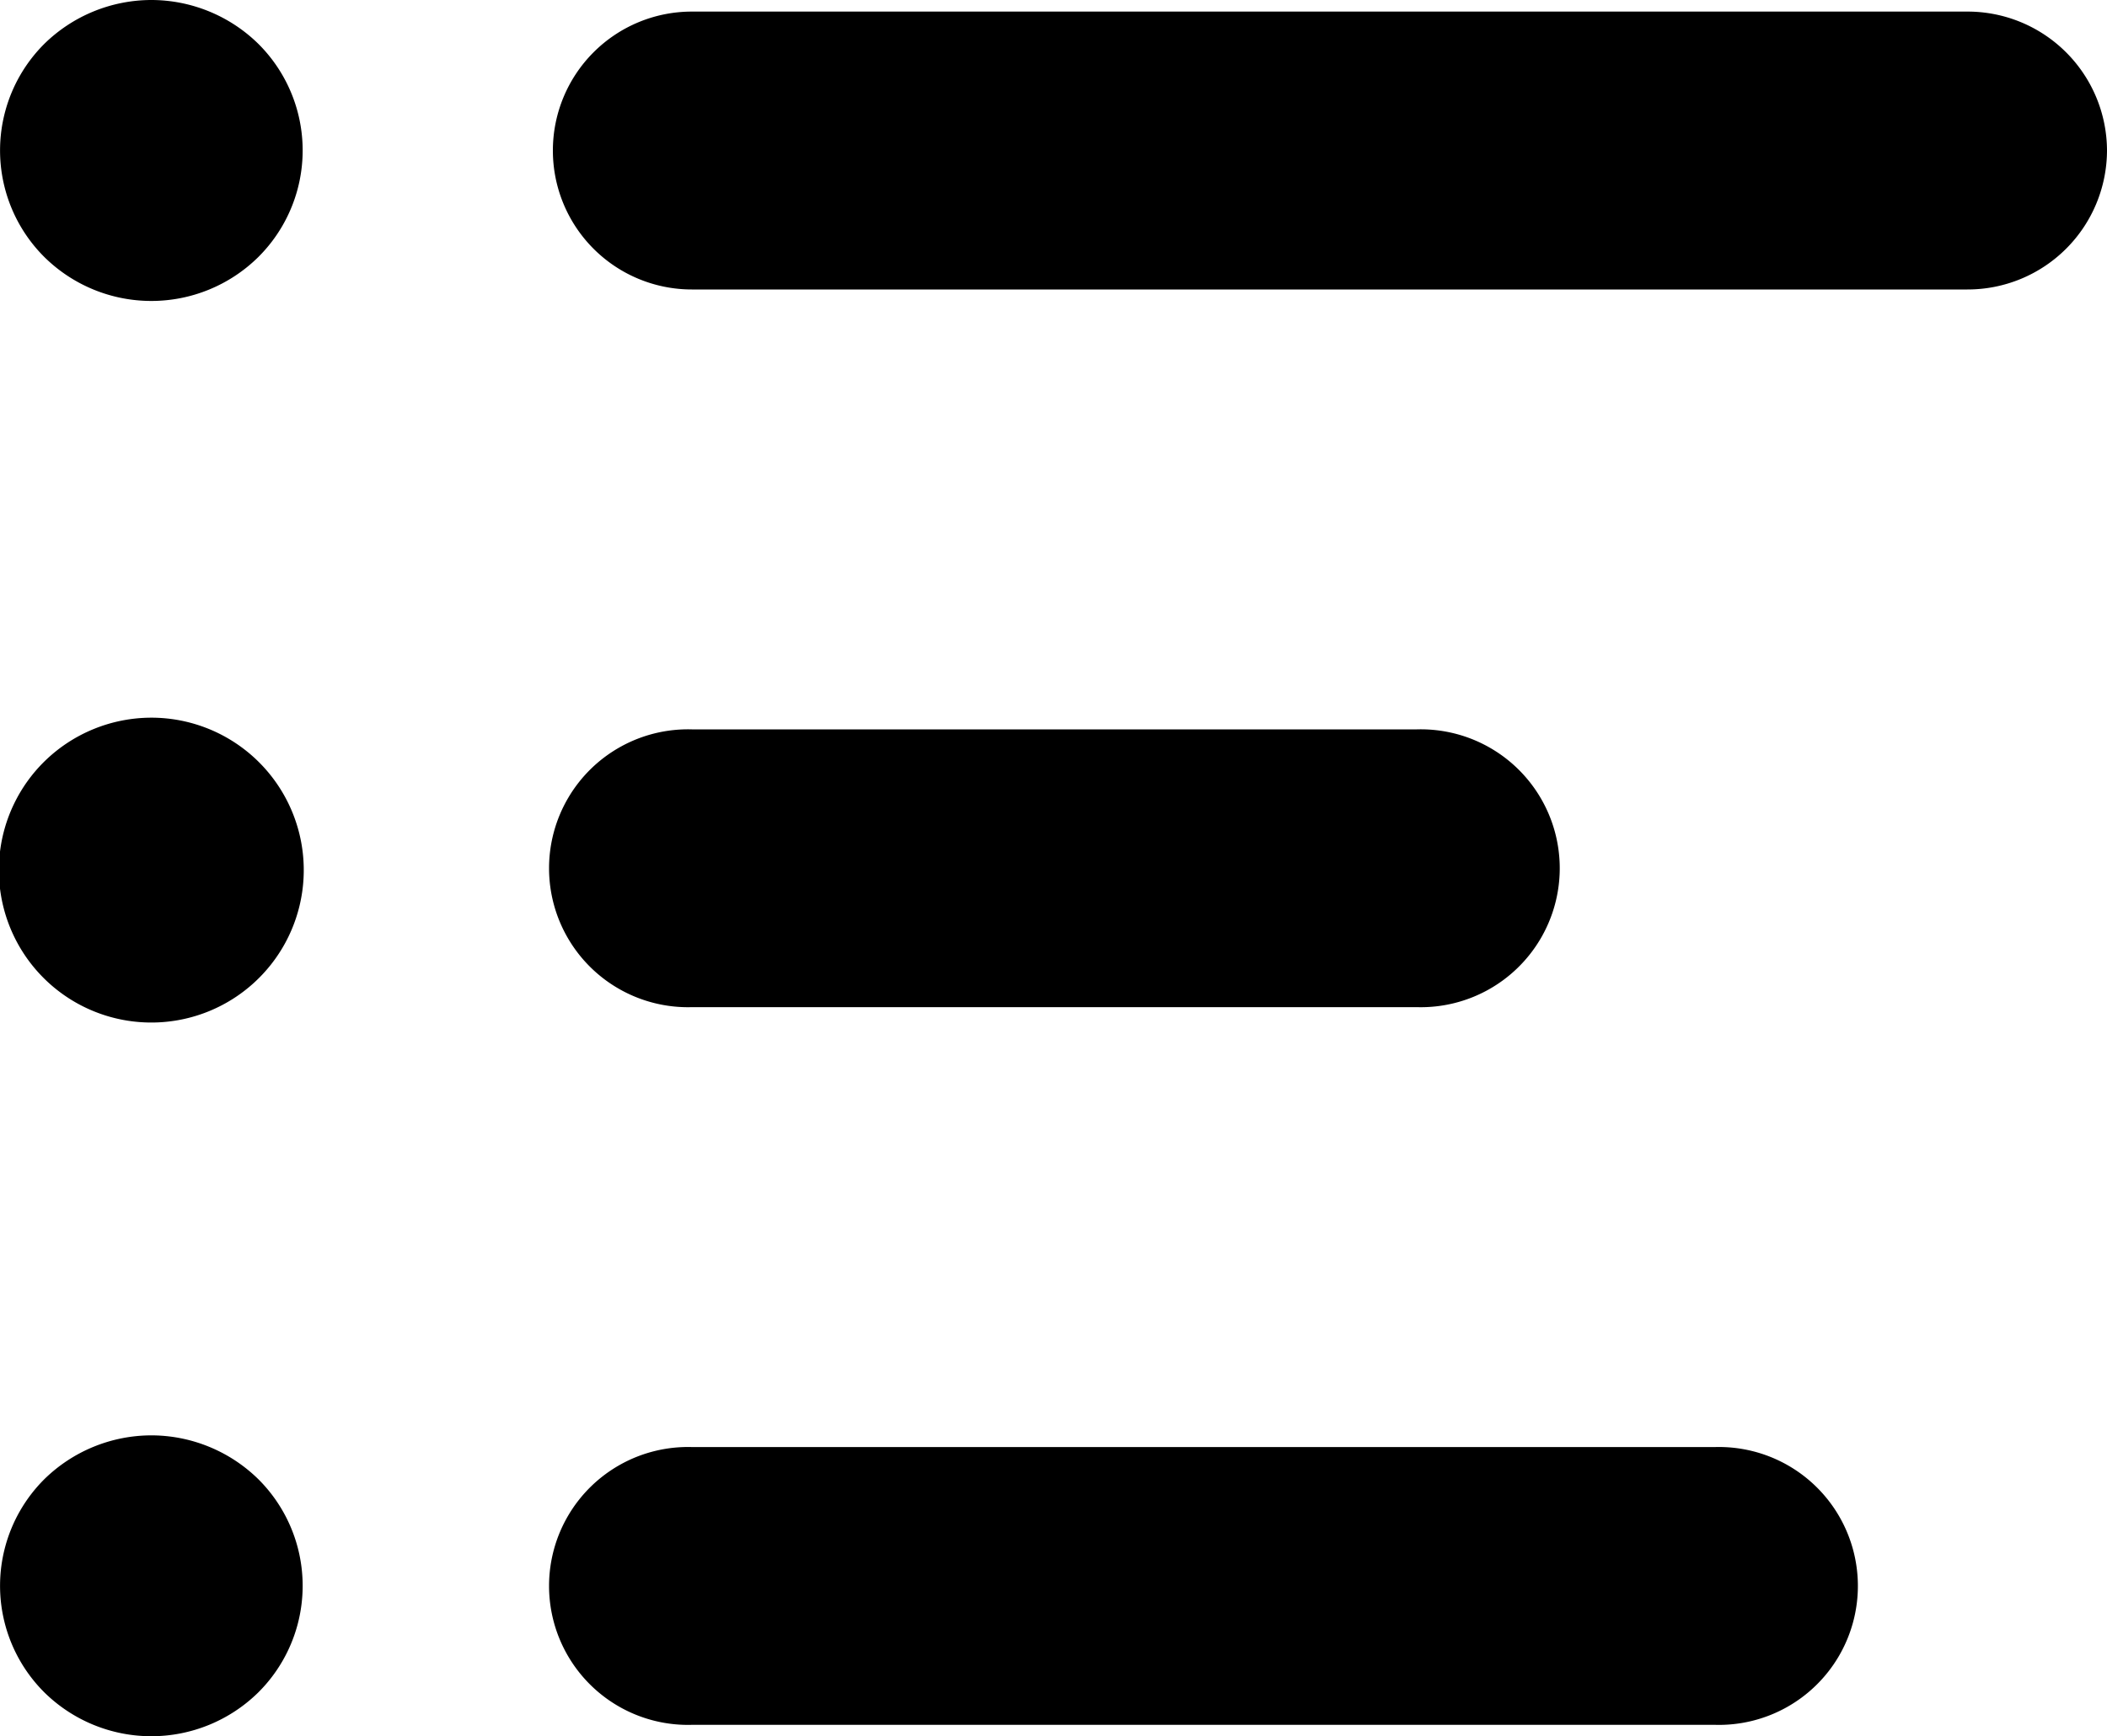 <svg xmlns="http://www.w3.org/2000/svg" width="20" height="16.483" viewBox="0 0 20 16.483">
  <path id="list" d="M1413,2691.429a1.323,1.323,0,0,1-1.326,1.319h-12.107a1.319,1.319,0,1,1,0-2.638h12.107A1.323,1.323,0,0,1,1413,2691.429Zm-13.433,8.132h6.883a1.319,1.319,0,1,0,0-2.637h-6.883a1.319,1.319,0,1,0,0,2.637Zm9.713,4.176h-9.713a1.319,1.319,0,1,0,0,2.637h9.713a1.319,1.319,0,1,0,0-2.637ZM1394.437,2690a1.454,1.454,0,0,0-1.017.417,1.428,1.428,0,0,0,0,2.022,1.445,1.445,0,0,0,2.033,0,1.427,1.427,0,0,0,0-2.022A1.453,1.453,0,0,0,1394.437,2690Zm0,6.813a1.452,1.452,0,0,0-1.017.417,1.447,1.447,0,1,0,1.017-.417Zm0,6.813a1.454,1.454,0,0,0-1.017.417,1.428,1.428,0,0,0,0,2.022,1.447,1.447,0,0,0,2.033,0,1.427,1.427,0,0,0,0-2.022A1.453,1.453,0,0,0,1394.437,2703.626Z" transform="translate(-1393 -2690)"/>
</svg>

